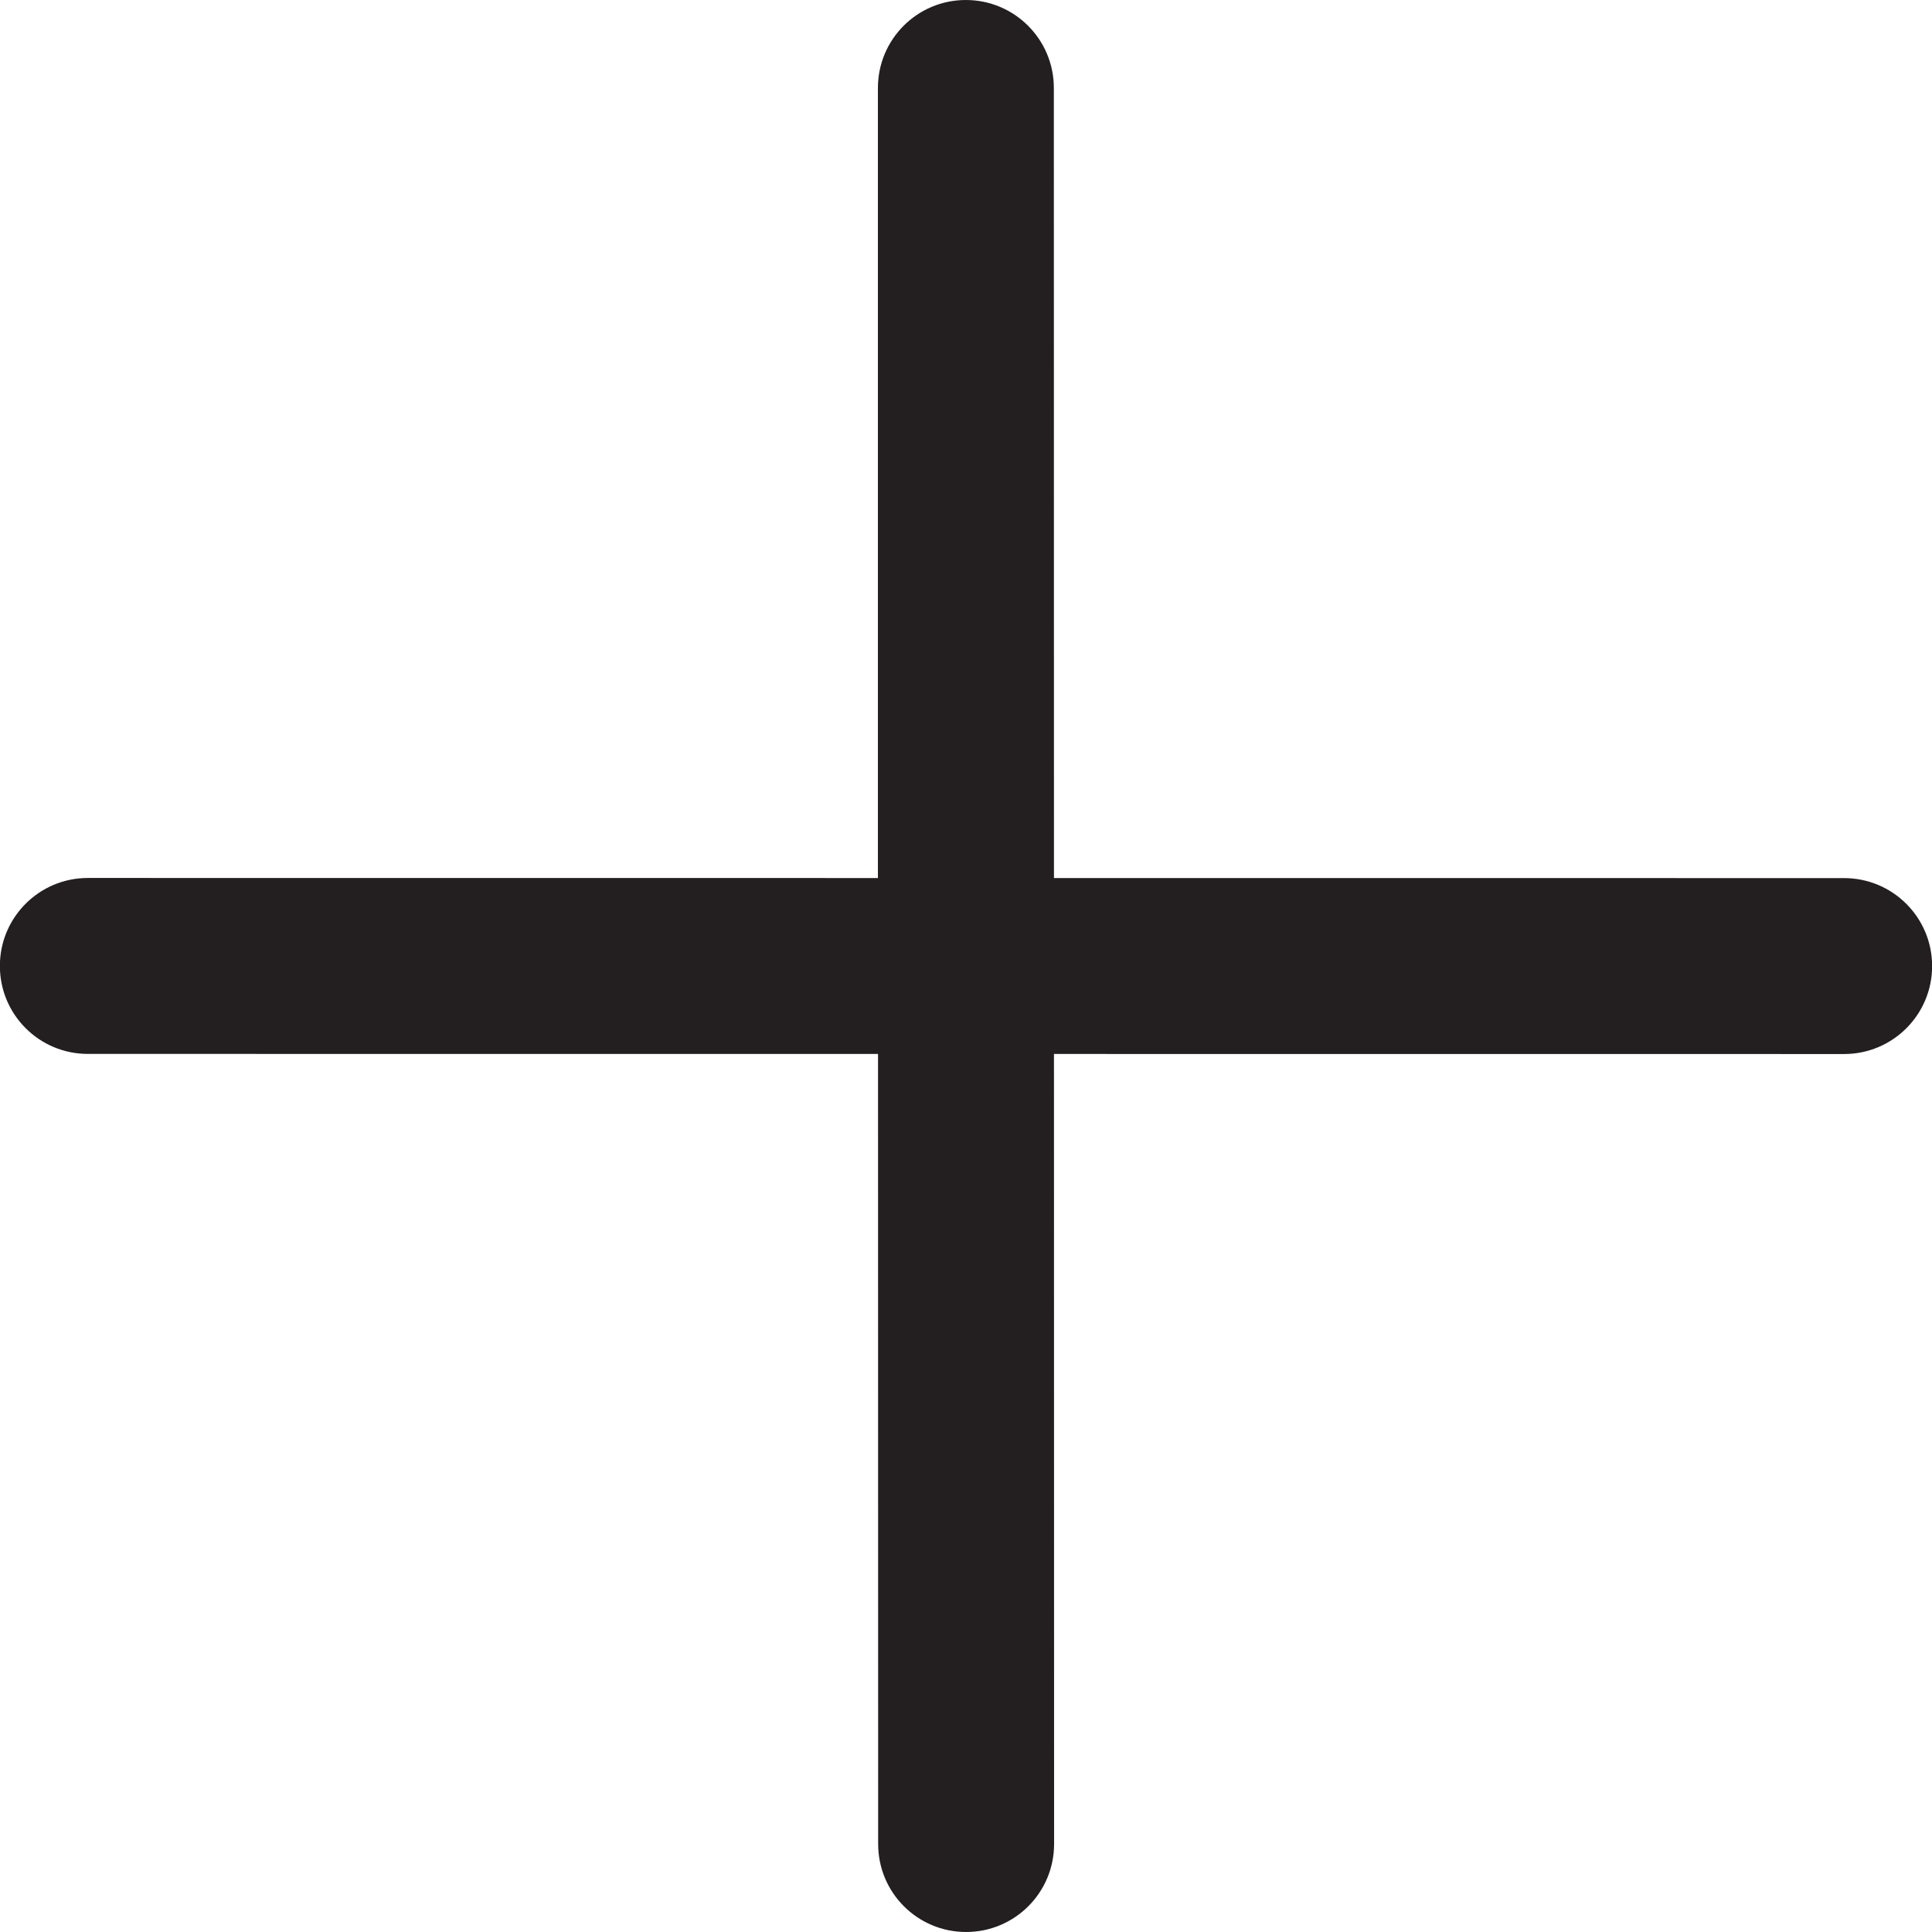 <?xml version="1.0" encoding="utf-8"?>
<!-- Generator: Adobe Illustrator 16.0.0, SVG Export Plug-In . SVG Version: 6.00 Build 0)  -->
<!DOCTYPE svg PUBLIC "-//W3C//DTD SVG 1.1//EN" "http://www.w3.org/Graphics/SVG/1.1/DTD/svg11.dtd">
<svg version="1.1" id="Layer_1" xmlns="http://www.w3.org/2000/svg" xmlns:xlink="http://www.w3.org/1999/xlink" x="0px" y="0px"
	 width="32px" height="32px" viewBox="0 0 32 32" enable-background="new 0 0 32 32" xml:space="preserve">
<path fill="#231F20" d="M30.544,14.544l-13.087-0.001L17.455,1.457C17.455,0.652,16.803,0,15.997,0s-1.456,0.653-1.456,1.457v13.086
	L1.454,14.542c-0.804,0-1.456,0.652-1.456,1.457c0,0.804,0.65,1.457,1.456,1.457l13.089,0.001l0.002,13.086
	c0,0.806,0.652,1.457,1.456,1.457c0.806,0,1.458-0.652,1.458-1.457l-0.002-13.086l13.087,0.001c0.806,0,1.458-0.652,1.458-1.457
	C32.002,15.197,31.35,14.544,30.544,14.544z"/>
</svg>
